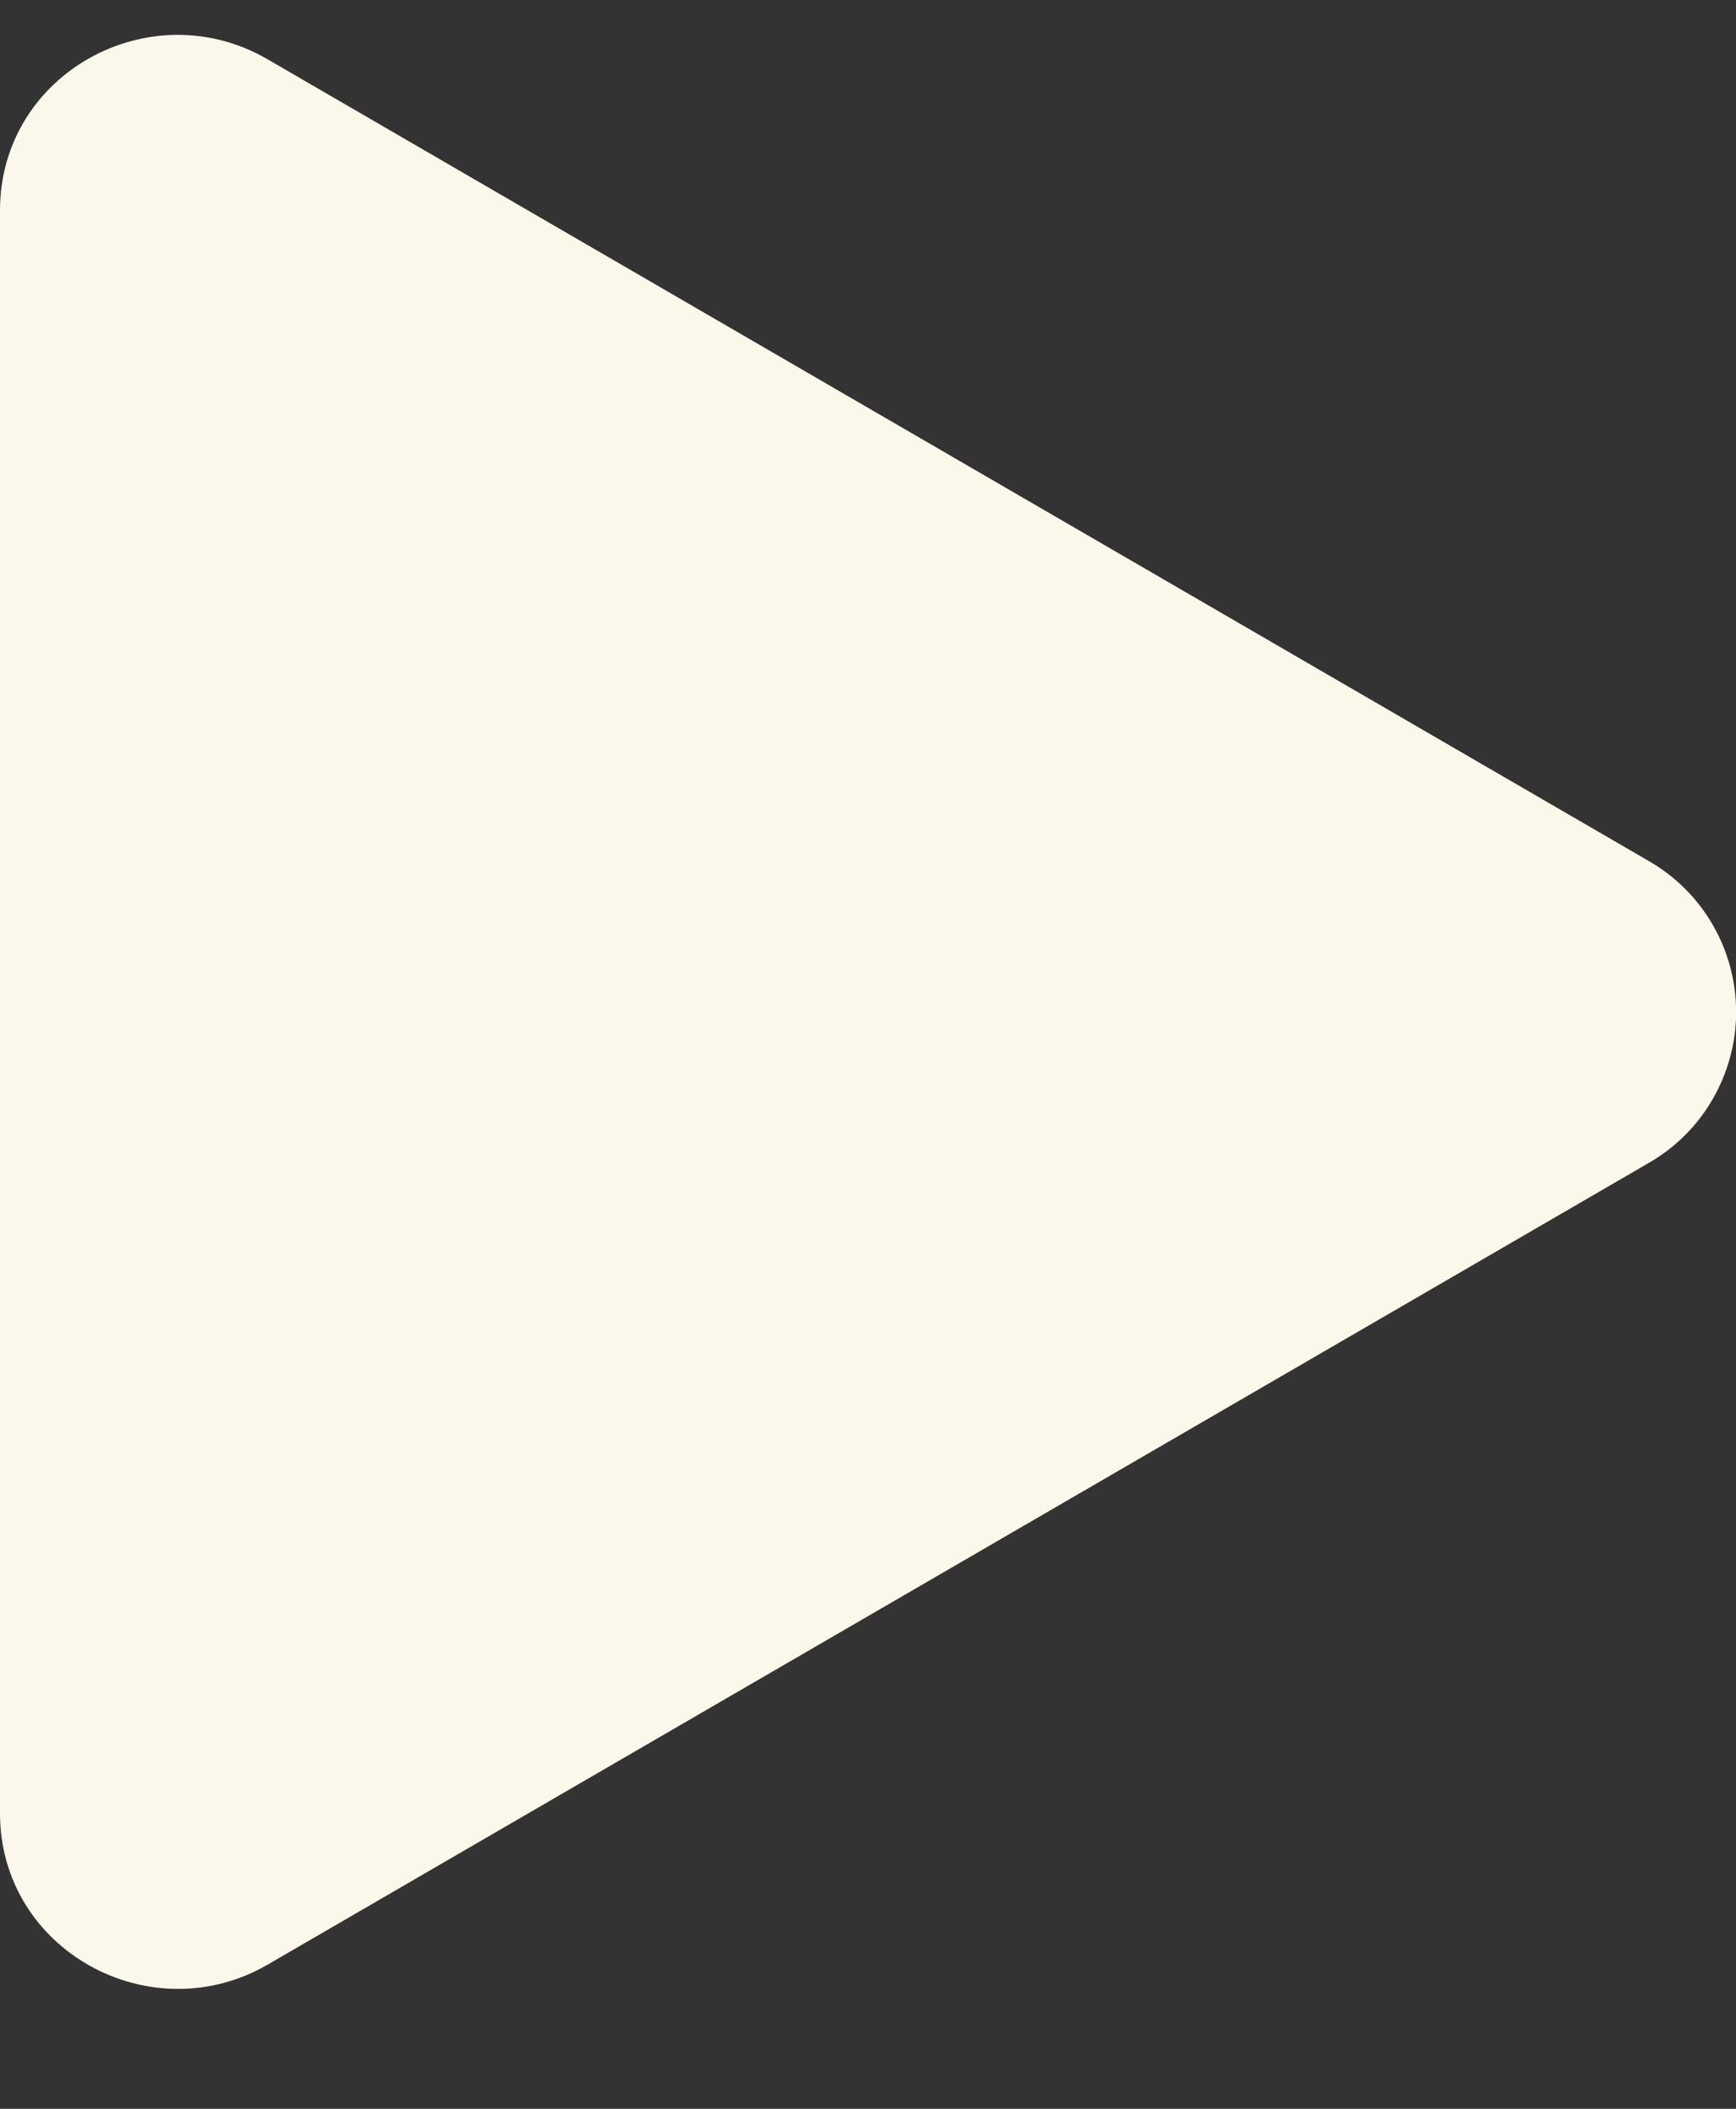 <svg width="14" height="17" viewBox="0 0 14 17" fill="none" xmlns="http://www.w3.org/2000/svg">
<rect x="0" y="0" width="14" height="17" fill="#333333" stroke="none"/>
<path d="M13.293 9.377L2.158 15.838C1.213 16.385 0 15.722 0 14.618V1.696C0 0.593 1.211 -0.072 2.158 0.478L13.293 6.939C13.508 7.062 13.687 7.239 13.811 7.453C13.935 7.667 14.001 7.91 14.001 8.158C14.001 8.405 13.935 8.648 13.811 8.862C13.687 9.077 13.508 9.254 13.293 9.377Z" fill="#FBF8EB"/>
</svg>
